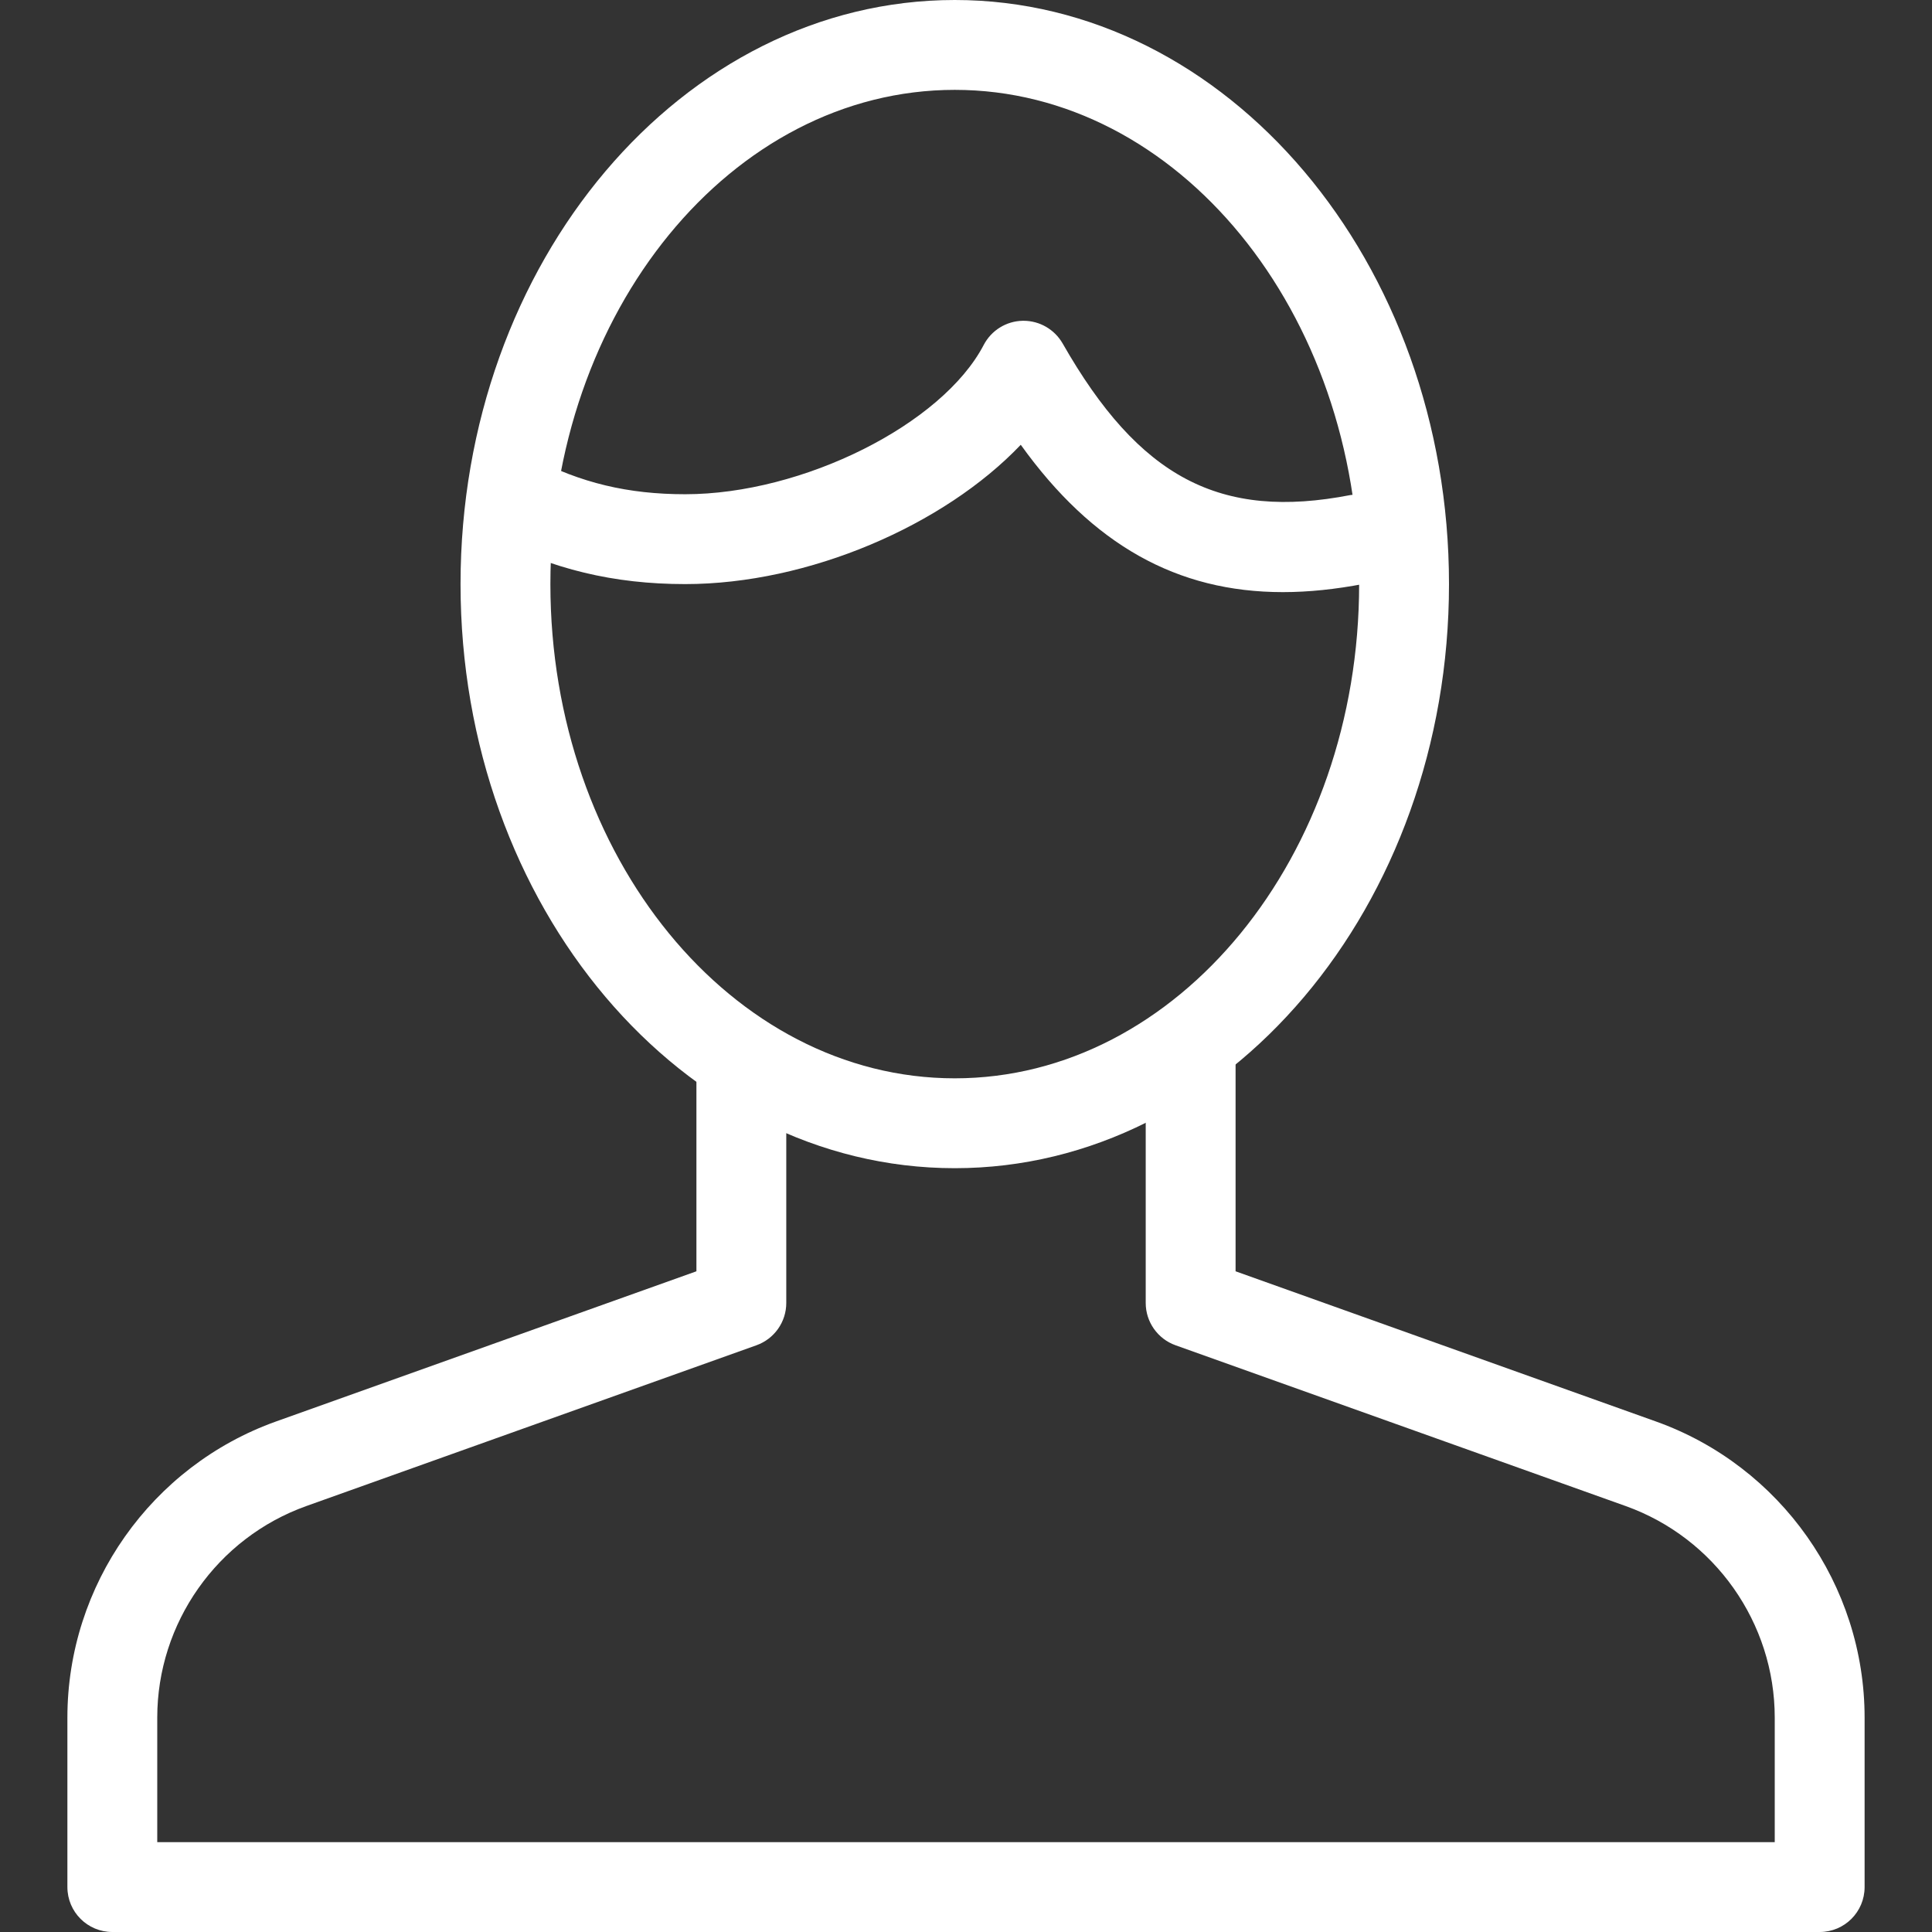 <?xml version="1.0" encoding="iso-8859-1"?>
<!-- Generator: Adobe Illustrator 19.0.0, SVG Export Plug-In . SVG Version: 6.00 Build 0)  -->
<svg xmlns="http://www.w3.org/2000/svg" xmlns:xlink="http://www.w3.org/1999/xlink" version="1.1" id="Capa_1" x="0px" y="0px" viewBox="0 0 482.923 482.923" style="enable-background:new 0 0 482.923 482.923;" xml:space="preserve" width="512px" height="512px">
<rect x="0" y="0" width="482.923" height="482.923" fill="#333333" stroke="none"/>
<g>
	<g>
		<path d="M454.846,482.923H28.077c-6.208,0-11.231-5.023-11.231-11.231v-42.357c0-33.122,20.97-62.888,52.173-74.031    l105.058-37.531v-53.149h22.462v61.067c0,4.738-2.983,8.971-7.458,10.573L76.575,376.45    c-22.286,7.962-37.268,29.218-37.268,52.885v31.126h404.308v-31.126c0-23.668-14.982-44.923-37.268-52.885l-112.505-40.185    c-4.475-1.601-7.458-5.835-7.458-10.573v-65.279h22.462v57.36l105.047,37.531c31.214,11.143,52.184,40.909,52.184,74.031v42.357    C466.077,477.9,461.054,482.923,454.846,482.923z" fill="#FFFFFF"/>
		<path d="M238.654,292c-68.119,0-123.538-65.498-123.538-146S170.534,0,238.654,0c68.108,0,123.538,65.498,123.538,146    S306.762,292,238.654,292z M238.654,22.462c-55.737,0-101.077,55.419-101.077,123.538s45.34,123.538,101.077,123.538    S339.731,214.119,339.731,146S294.391,22.462,238.654,22.462z" fill="#FFFFFF"/>
		<path d="M320.669,148.007c-26.454,0-47.577-11.834-65.52-36.829C235.967,131.325,202.132,146,171.269,146    c-17.866,0-33.341-3.729-48.685-11.735l10.397-19.917c12.174,6.361,23.986,9.191,38.288,9.191    c29.382,0,64.248-17.438,74.623-37.323c1.908-3.641,5.637-5.955,9.739-6.032c0.088,0,0.154,0,0.219,0    c4.036,0,7.743,2.161,9.761,5.659c19.149,33.561,39.33,44.243,71.991,37.893l11.143-1.195l2.325,22.352l-10.178,1.053    C333.808,147.305,327.096,148.007,320.669,148.007z" fill="#FFFFFF"/>
	</g>
</g>
<g>
</g>
<g>
</g>
<g>
</g>
<g>
</g>
<g>
</g>
<g>
</g>
<g>
</g>
<g>
</g>
<g>
</g>
<g>
</g>
<g>
</g>
<g>
</g>
<g>
</g>
<g>
</g>
<g>
</g>
</svg>
